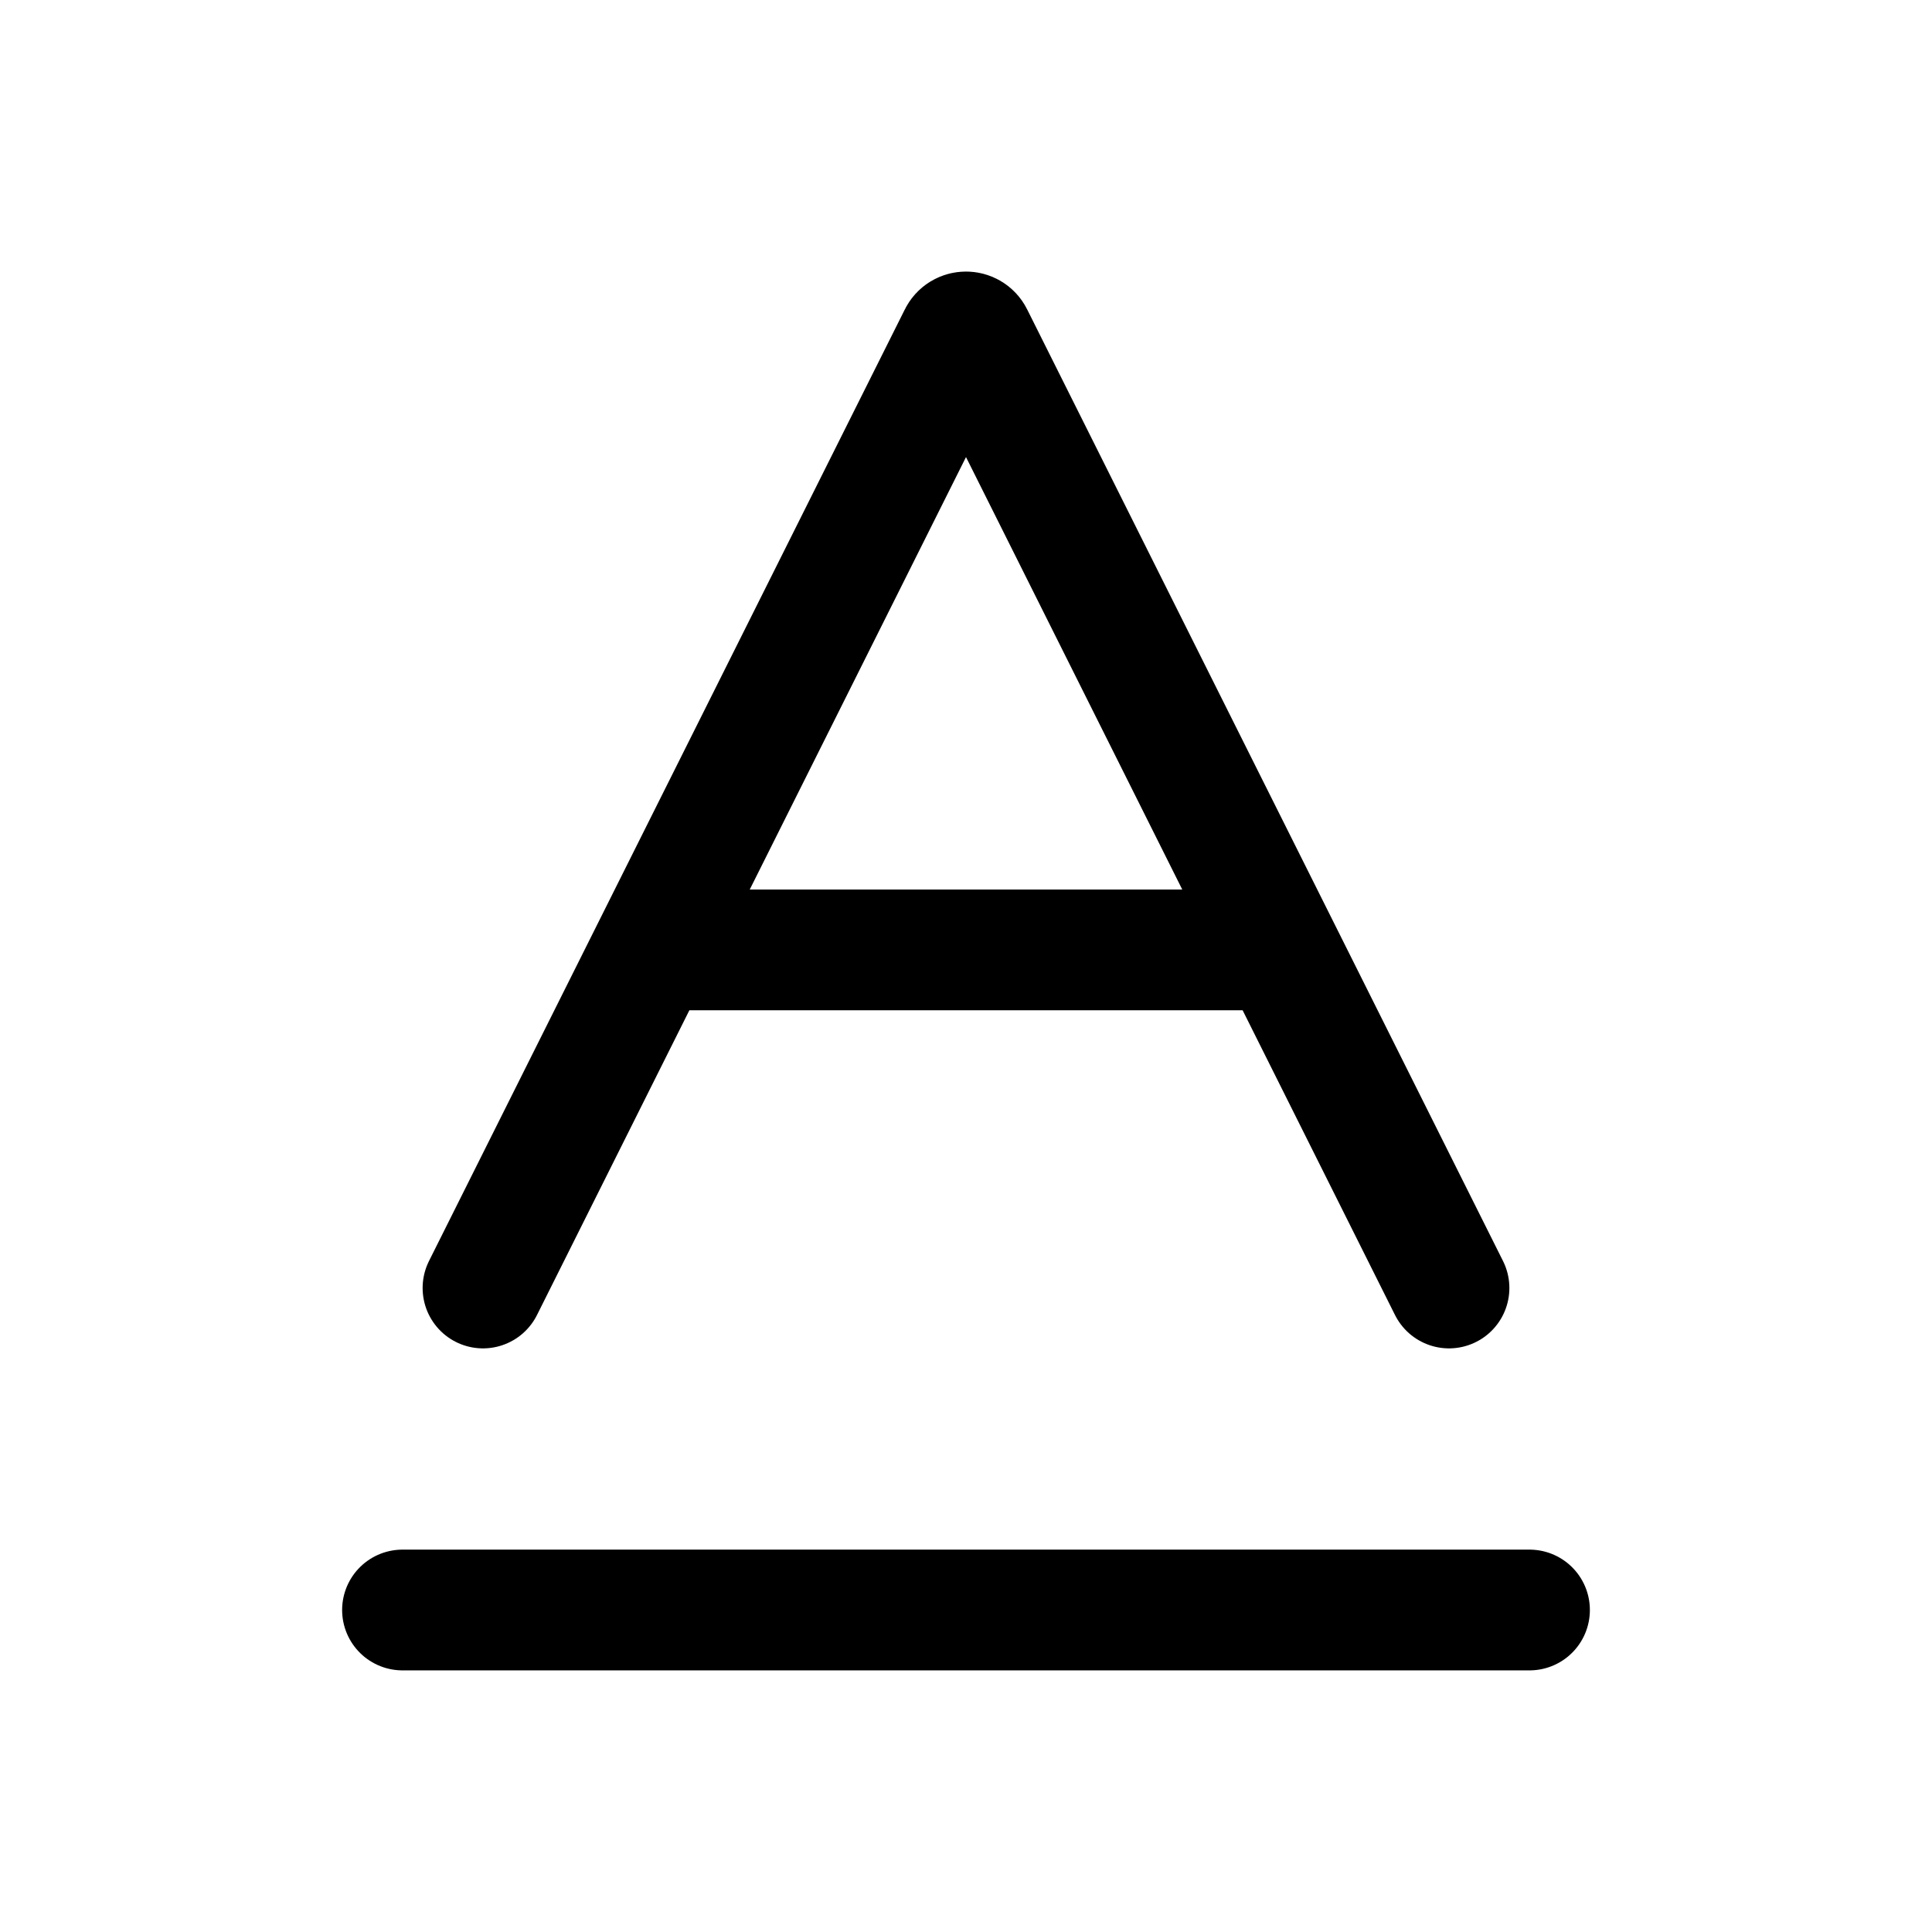<svg width="24" height="24" viewBox="0 0 24 24" fill="none" xmlns="http://www.w3.org/2000/svg">
<path d="M6 16L8.1 11.8M18 16L15.9 11.8M8.1 11.8L11.911 4.179C11.947 4.105 12.053 4.105 12.089 4.179L15.9 11.8M8.1 11.8H15.9" stroke="currentColor" stroke-width="1.5" stroke-linecap="round"/>
<path d="M5 20H19" stroke="currentColor" stroke-width="1.5" stroke-linecap="round"/>
</svg>
